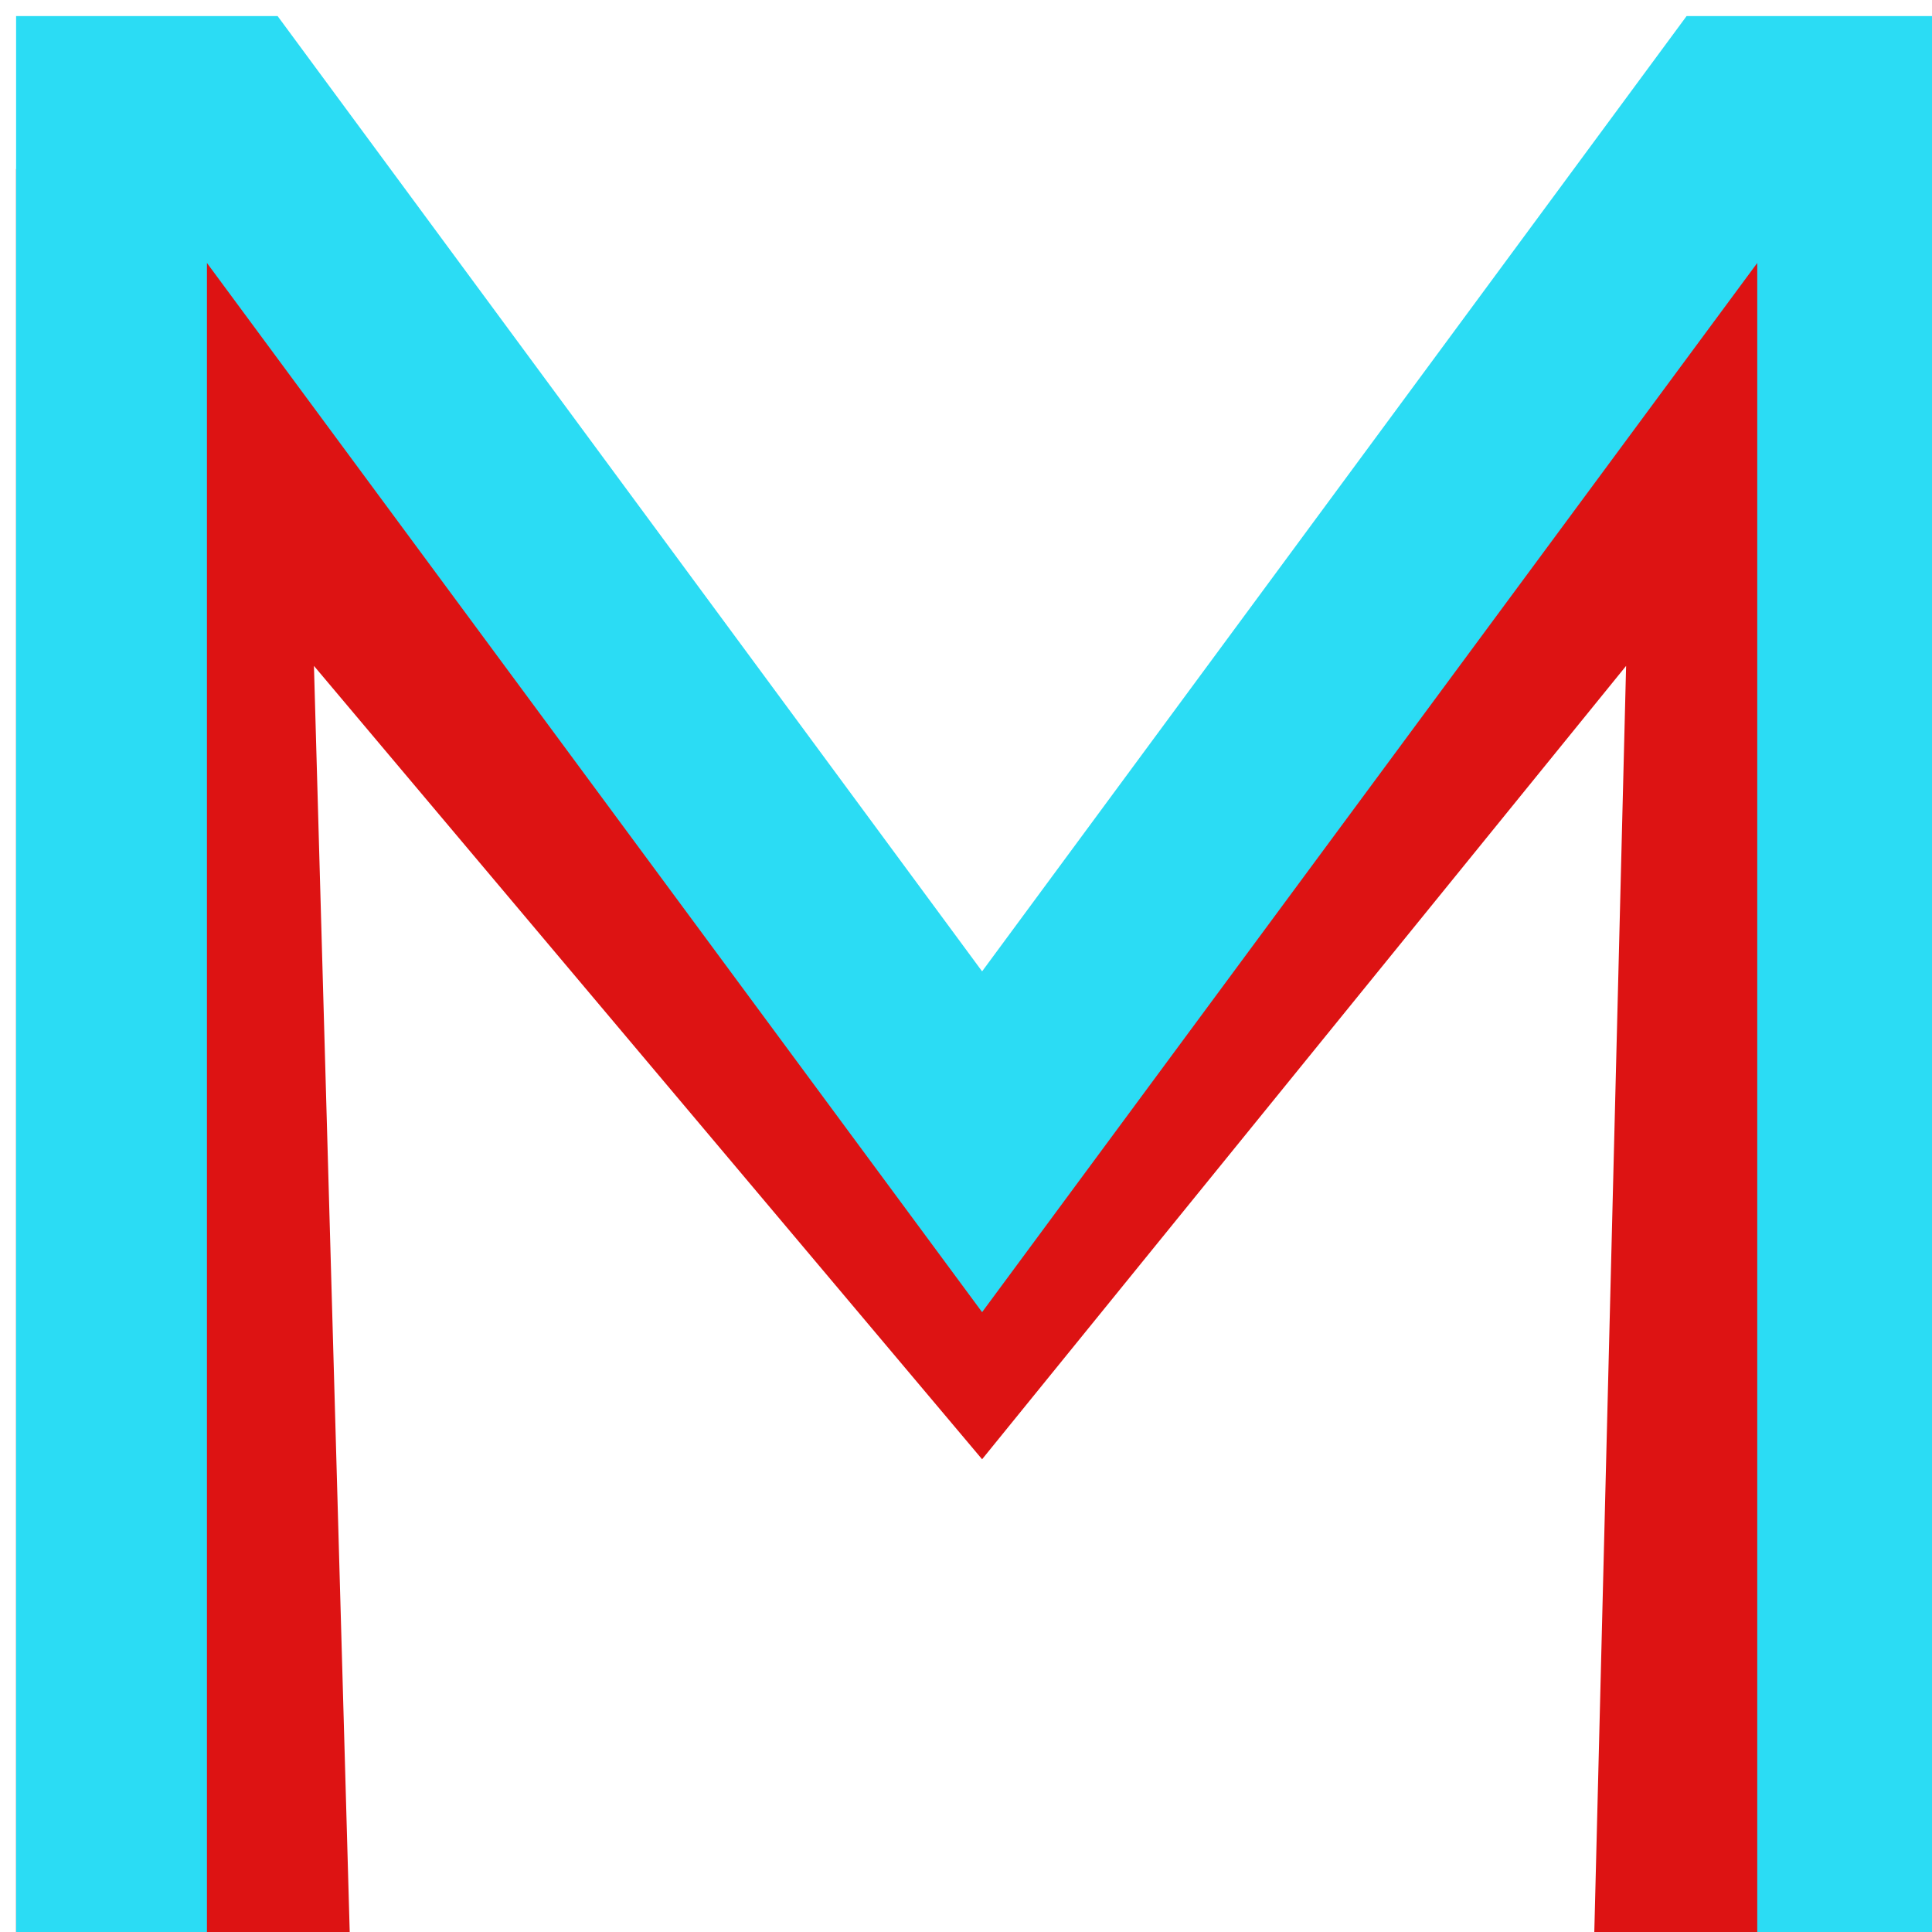 <svg width="96" height="96" viewBox="0 0 480 480" fill="none" xmlns="http://www.w3.org/2000/svg">
<g filter="url(#filter0_d_5_8)">
<path d="M4 480V38H68.976L244 274.264L419.024 38H484V480H396L404 161.441L244 358.55L78 161.441L87 480H4Z" fill="#DD1313"/>
<path d="M4 480V0H68.976L244 237.333L419.024 0H484V480H436.585V61.333L244 322L51.415 61.333V480H4Z" fill="#2BDCF4"/>
</g>
<defs>
<filter id="filter0_d_5_8" x="0" y="0" width="480" height="480" filterUnits="userSpaceOnUse" color-interpolation-filters="sRGB">
<feFlood flood-opacity="0" result="BackgroundImageFix"/>
<feColorMatrix in="SourceAlpha" type="matrix" values="0 0 0 0 0 0 0 0 0 0 0 0 0 0 0 0 0 0 127 0" result="hardAlpha"/>
<feOffset dy="4"/>
<feGaussianBlur stdDeviation="2"/>
<feComposite in2="hardAlpha" operator="out"/>
<feColorMatrix type="matrix" values="0 0 0 0 0 0 0 0 0 0 0 0 0 0 0 0 0 0 0.25 0"/>
<feBlend mode="normal" in2="BackgroundImageFix" result="effect1_dropShadow_5_8"/>
<feBlend mode="normal" in="SourceGraphic" in2="effect1_dropShadow_5_8" result="shape"/>
</filter>
</defs>
</svg>

